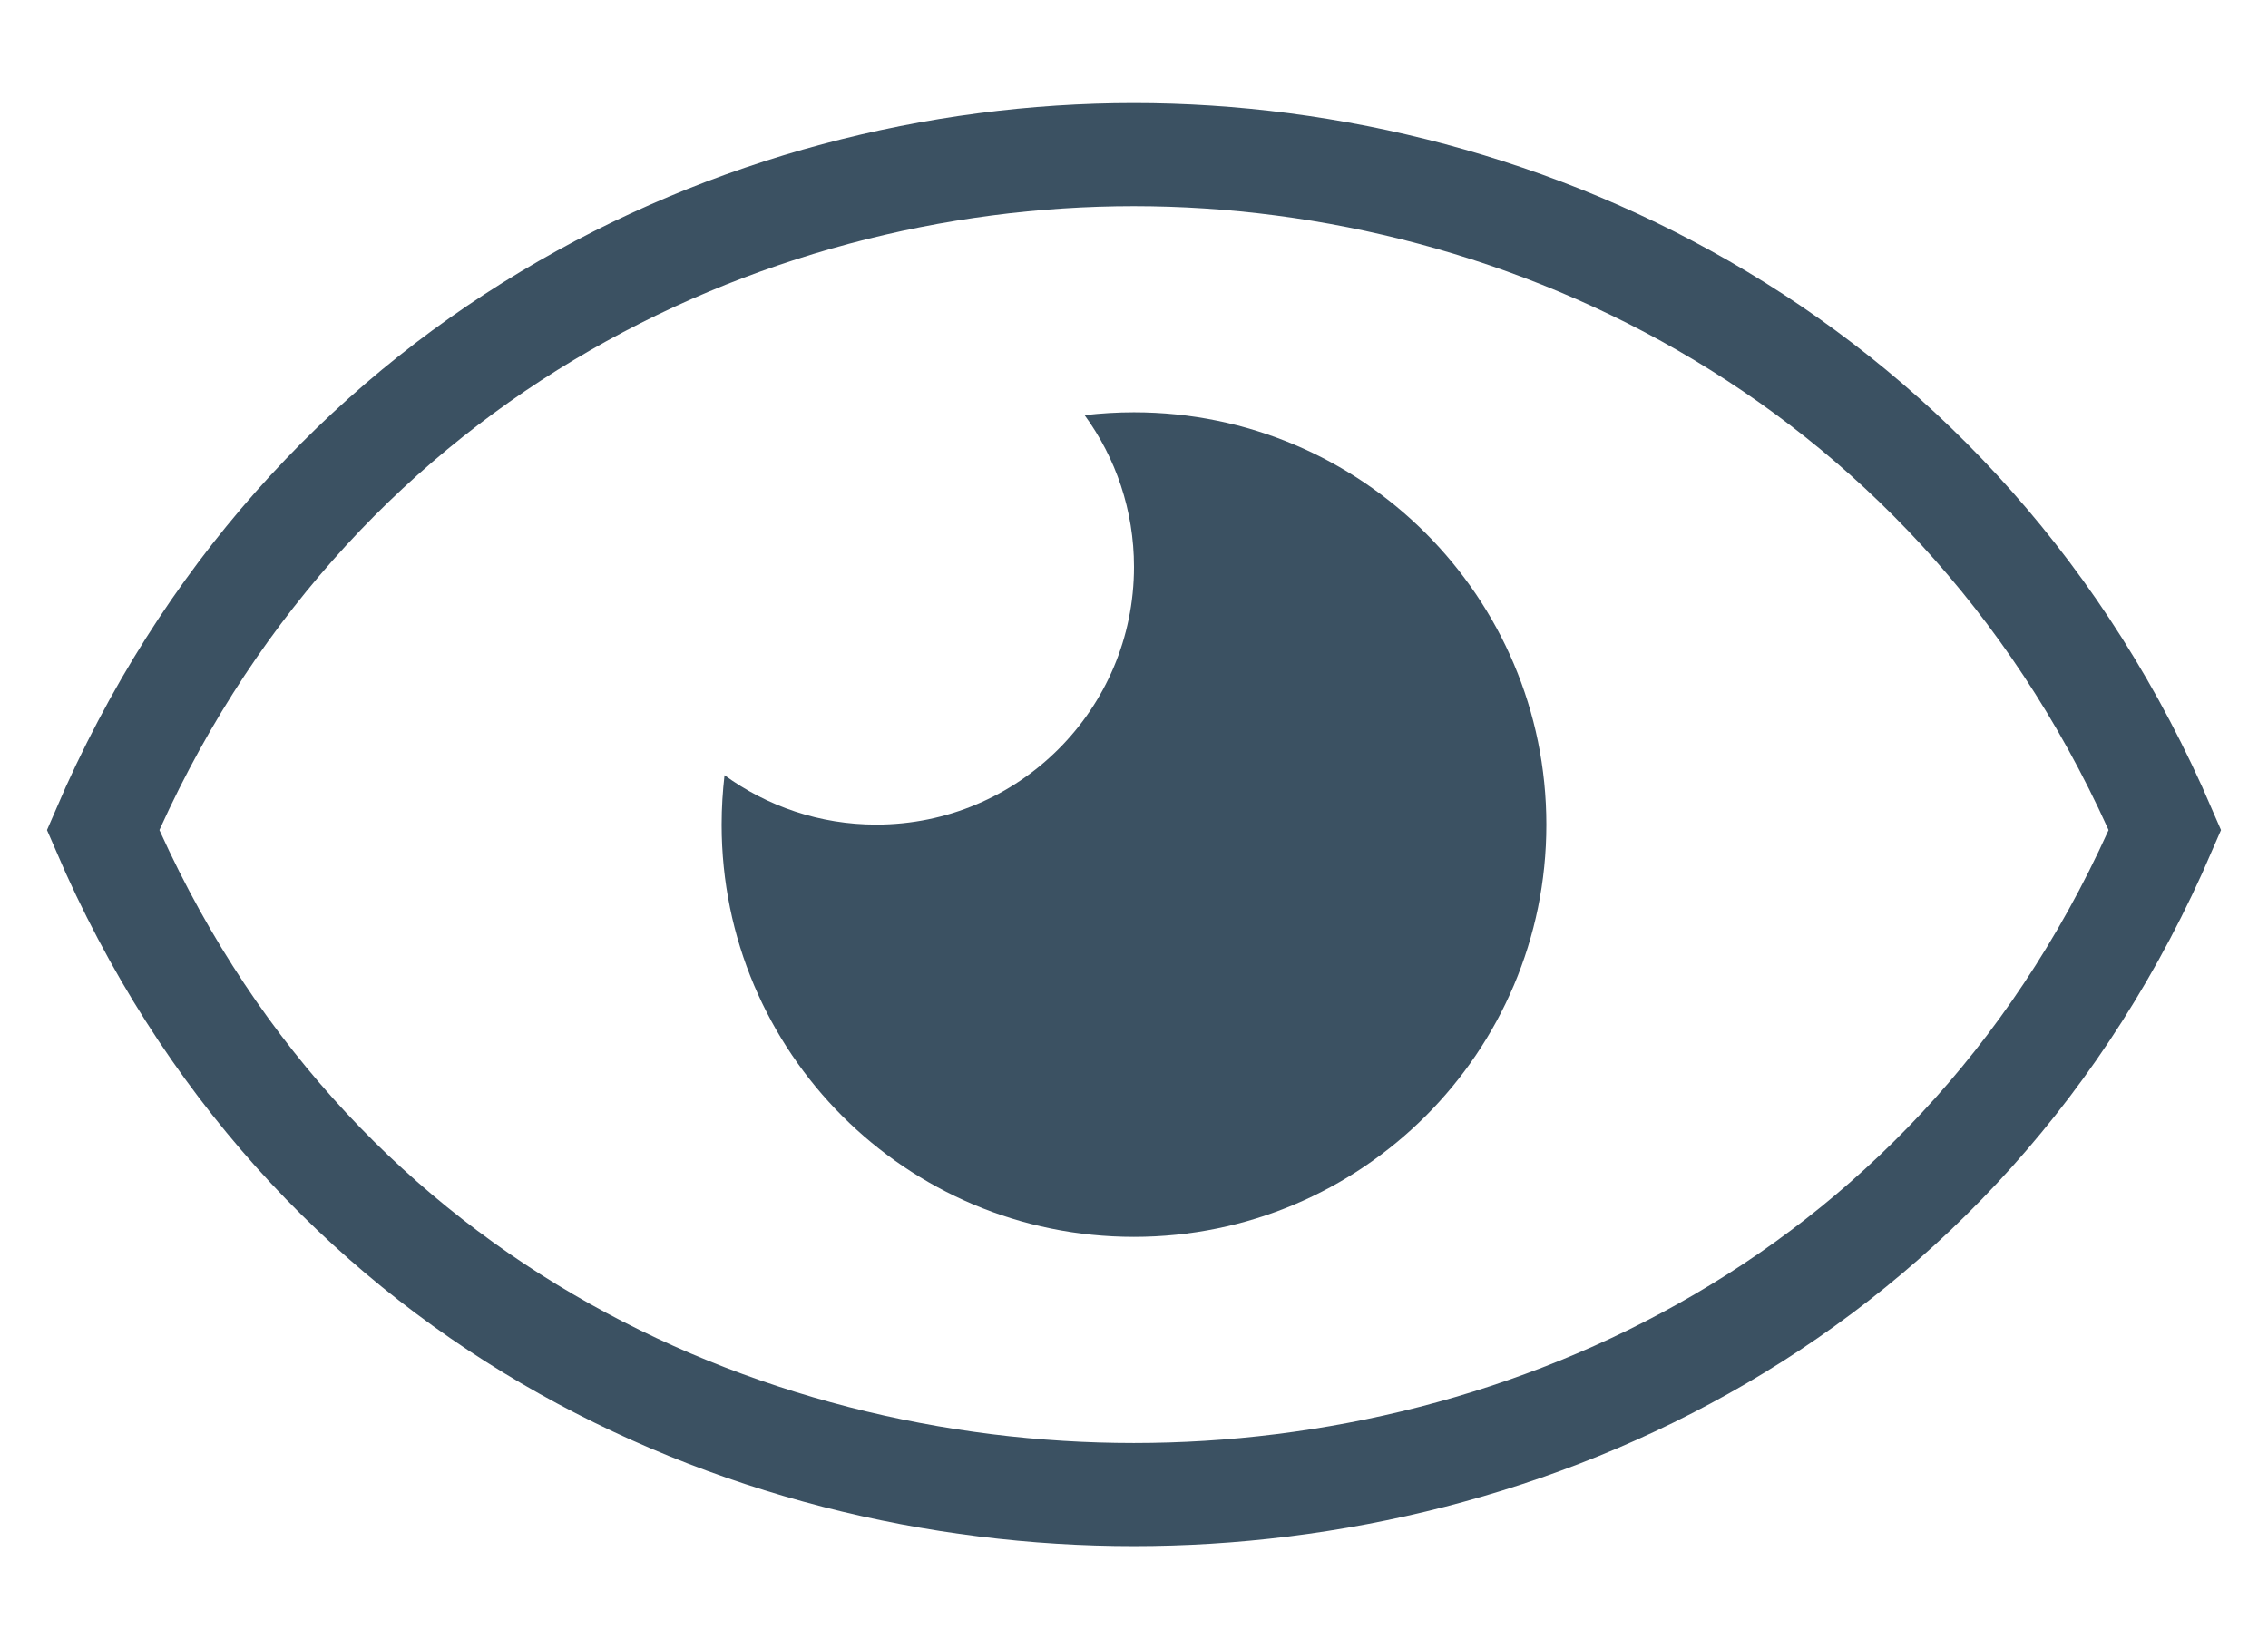 <svg width="22" height="16" viewBox="0 0 22 16" fill="none" xmlns="http://www.w3.org/2000/svg">
<path fillRule="evenodd" clipRule="evenodd" d="M8.5 8C9.88 8 11 6.881 11 5.5C11 4.95 10.822 4.441 10.521 4.028C10.678 4.01 10.838 4 10.999 4C13.208 4 15 5.79 15 8.001C15 10.21 13.208 12 10.999 12C8.79 12 7 10.21 7 8.001C7 7.838 7.01 7.679 7.028 7.521C7.441 7.822 7.95 8 8.5 8Z" fill="#3B5162"/>
<path fillRule="evenodd" clipRule="evenodd" d="M10.998 14.5C14.806 14.5 19.039 12.617 21 8.053C19.039 3.489 14.806 1.5 10.998 1.5C7.19 1.5 2.961 3.489 1 8.053C2.961 12.617 7.19 14.5 10.998 14.5Z" stroke="#3B5162" strokeWidth="1.5" strokeLinecap="round" strokeLinejoin="round"/>
</svg>
